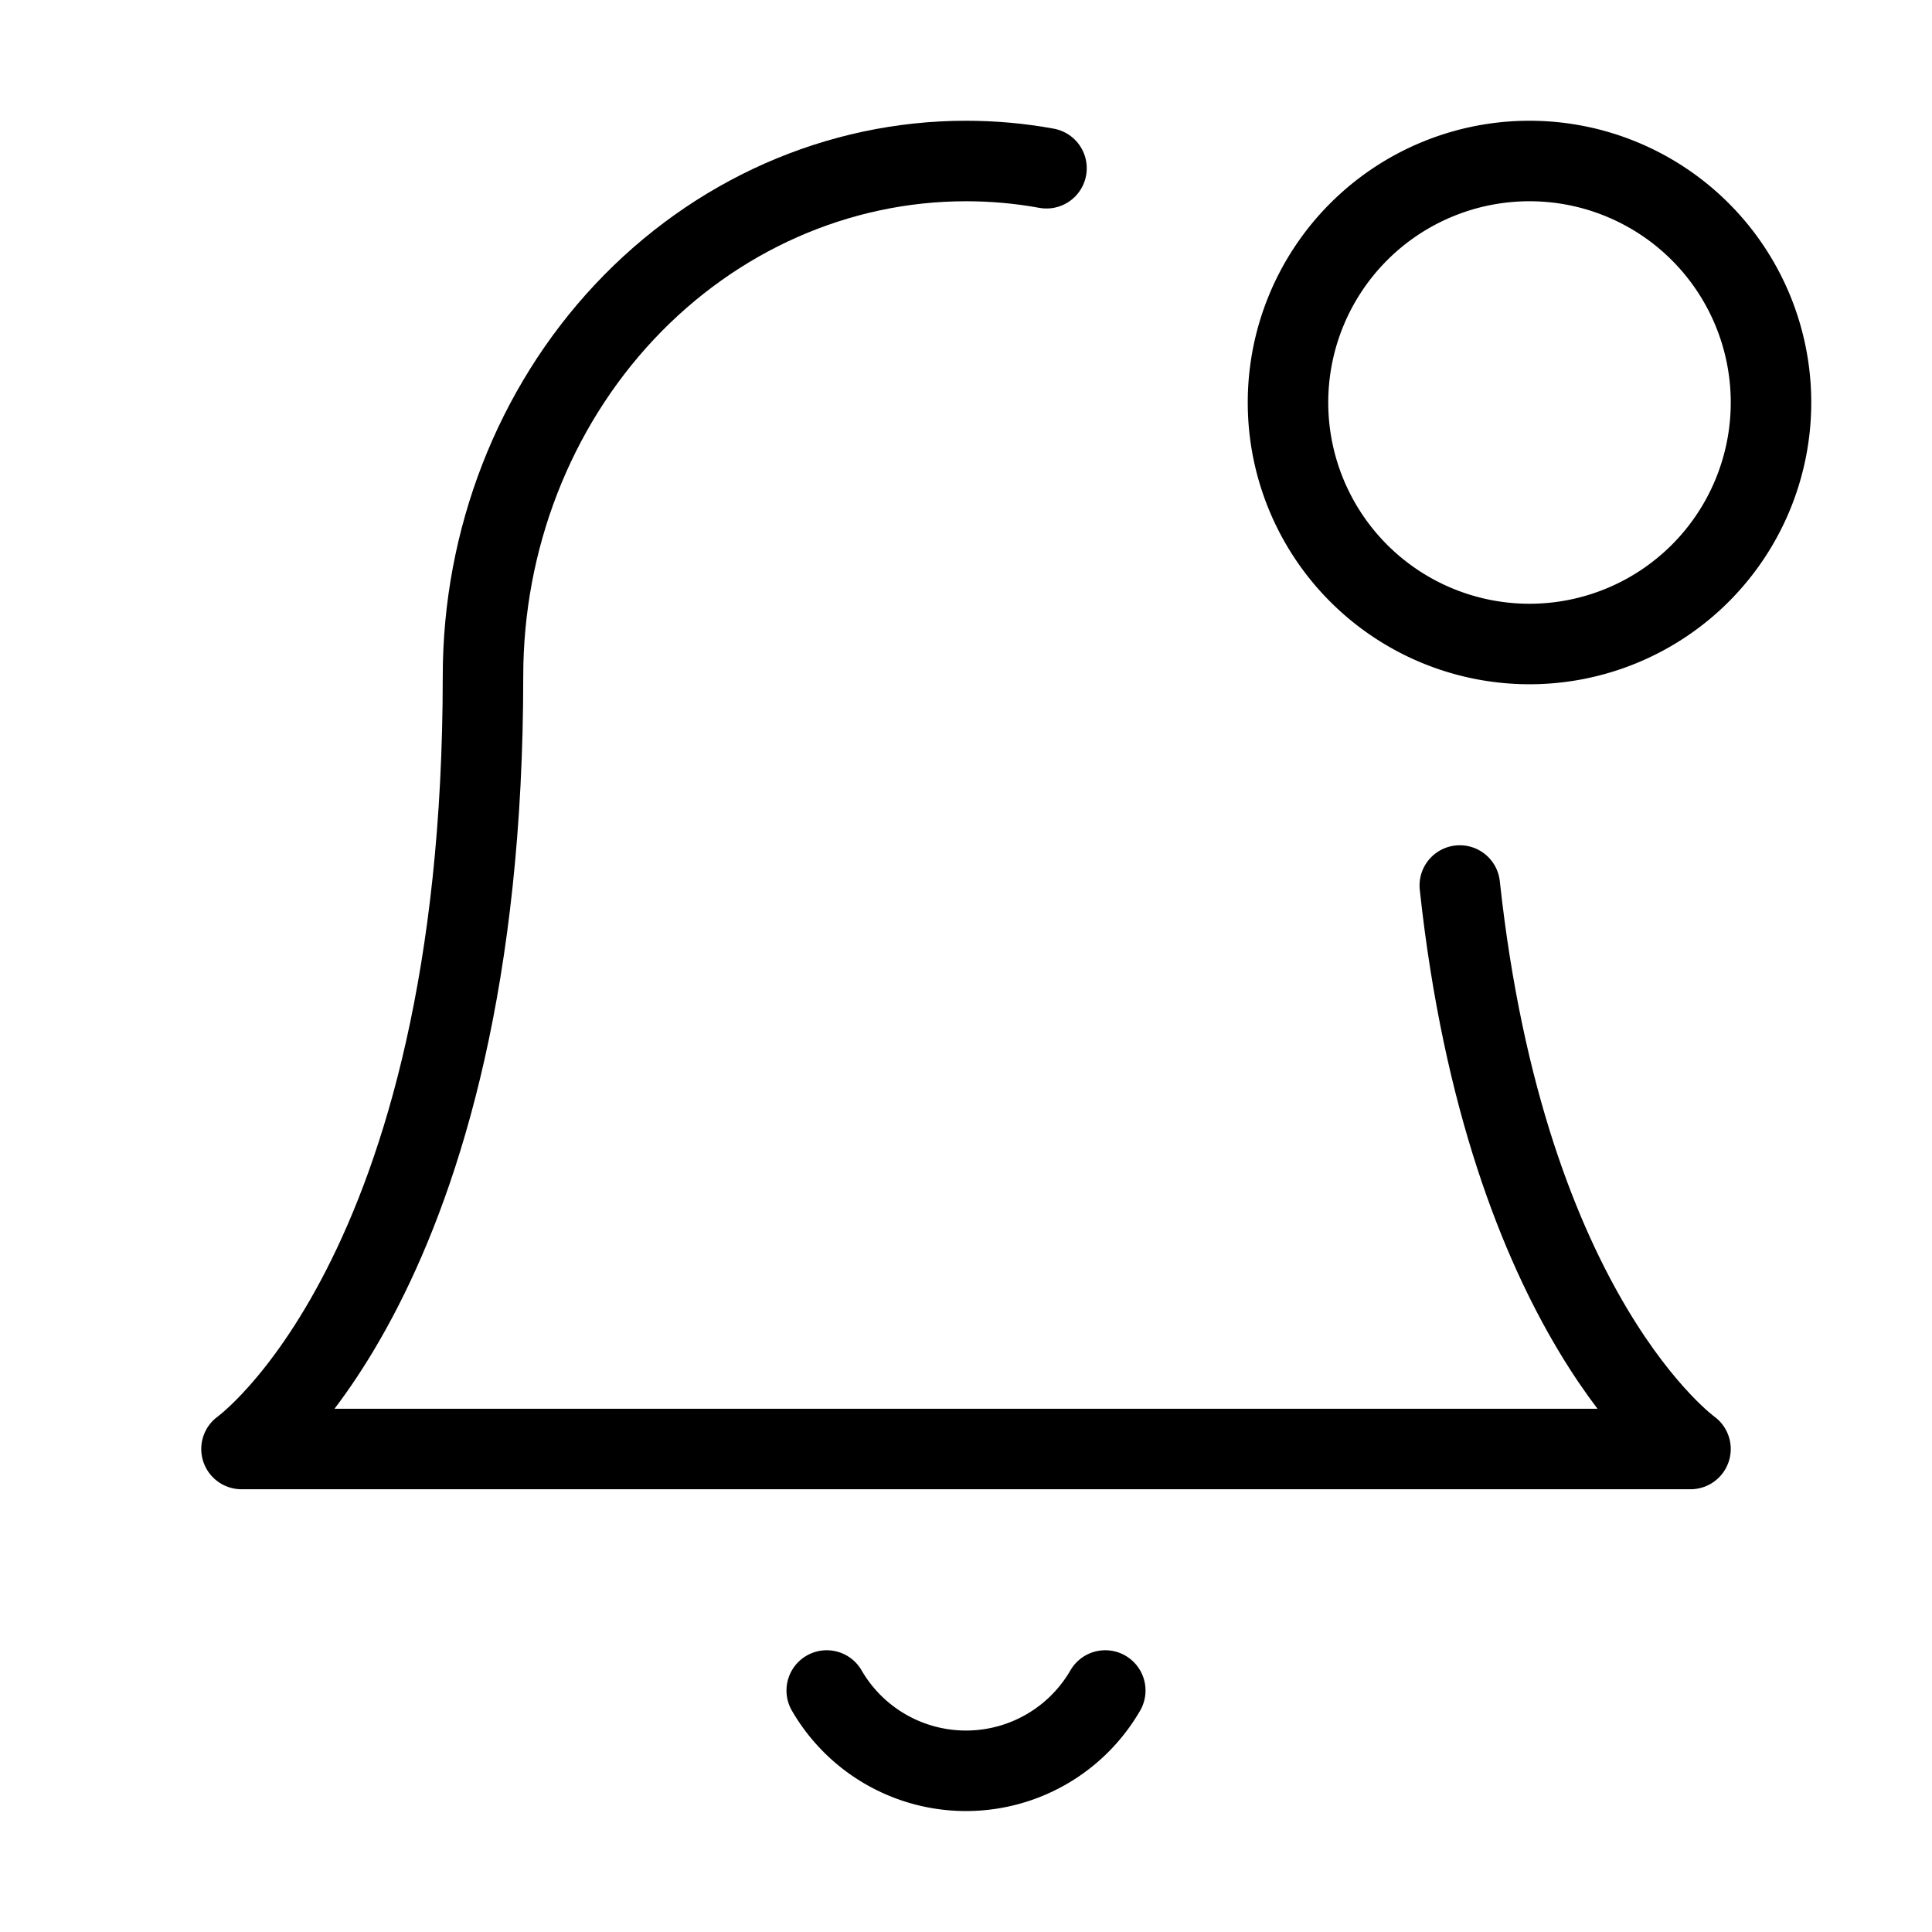 <svg width="32" height="32" fill="none" stroke="currentColor" stroke-linecap="round" stroke-linejoin="round" stroke-width="1" viewBox="0 0 24 24" xmlns="http://www.w3.org/2000/svg">
   <path d="M18.134 11C18.715 16.375 21 18 21 18H3s3-2.133 3-9.6c0-1.697.632-3.325 1.757-4.525C8.883 2.675 10.41 2 12 2c.337 0 .672.03 1 .09"></path>
   <path d="M19 8a3 3 0 1 0 0-6 3 3 0 0 0 0 6Z"></path>
   <path d="M13.73 21a1.999 1.999 0 0 1-3.46 0"></path>
</svg>
